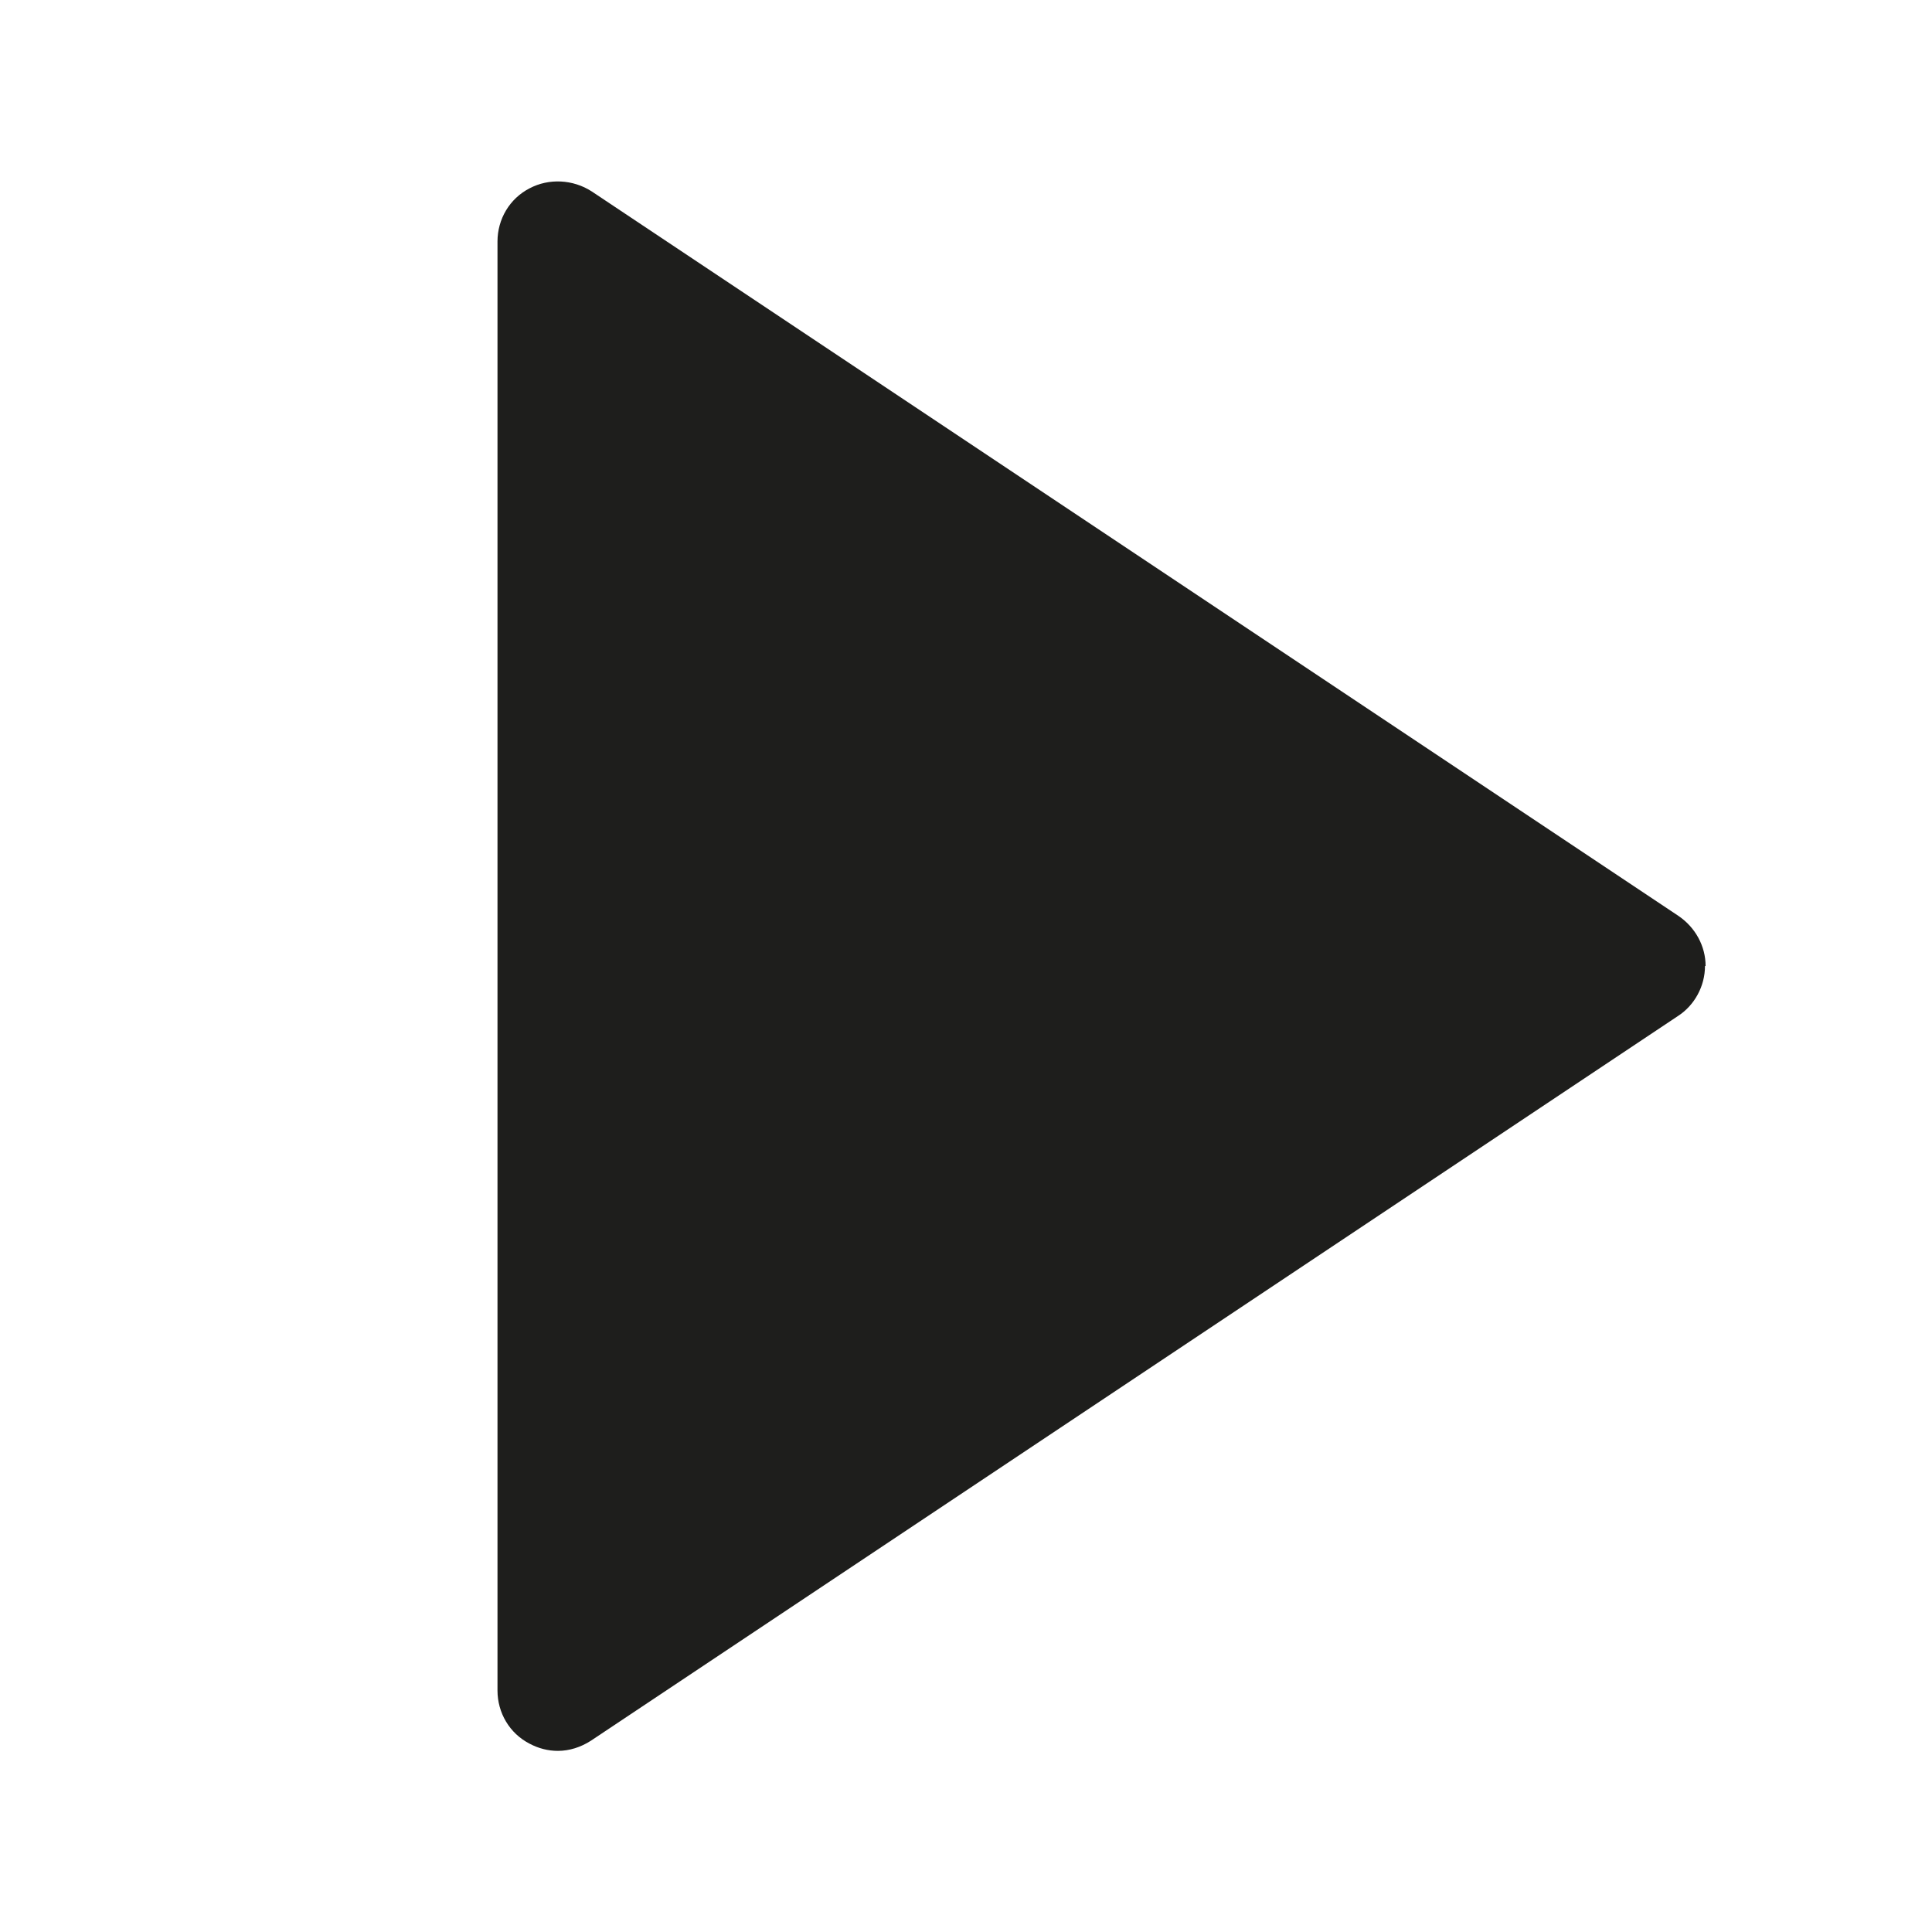 <?xml version="1.0" encoding="UTF-8"?>
<svg id="a" data-name="3219" xmlns="http://www.w3.org/2000/svg" viewBox="0 0 32 32">
  <path d="M28.24,16c0,.33-.17.65-.45.83l-18,12c-.17.11-.36.17-.55.17-.16,0-.32-.04-.47-.12-.33-.17-.53-.51-.53-.88V4c0-.37.2-.71.53-.88.32-.17.72-.15,1.03.05l18,12c.28.19.45.5.45.83Z" fill="#1e1e1c"/>
</svg>